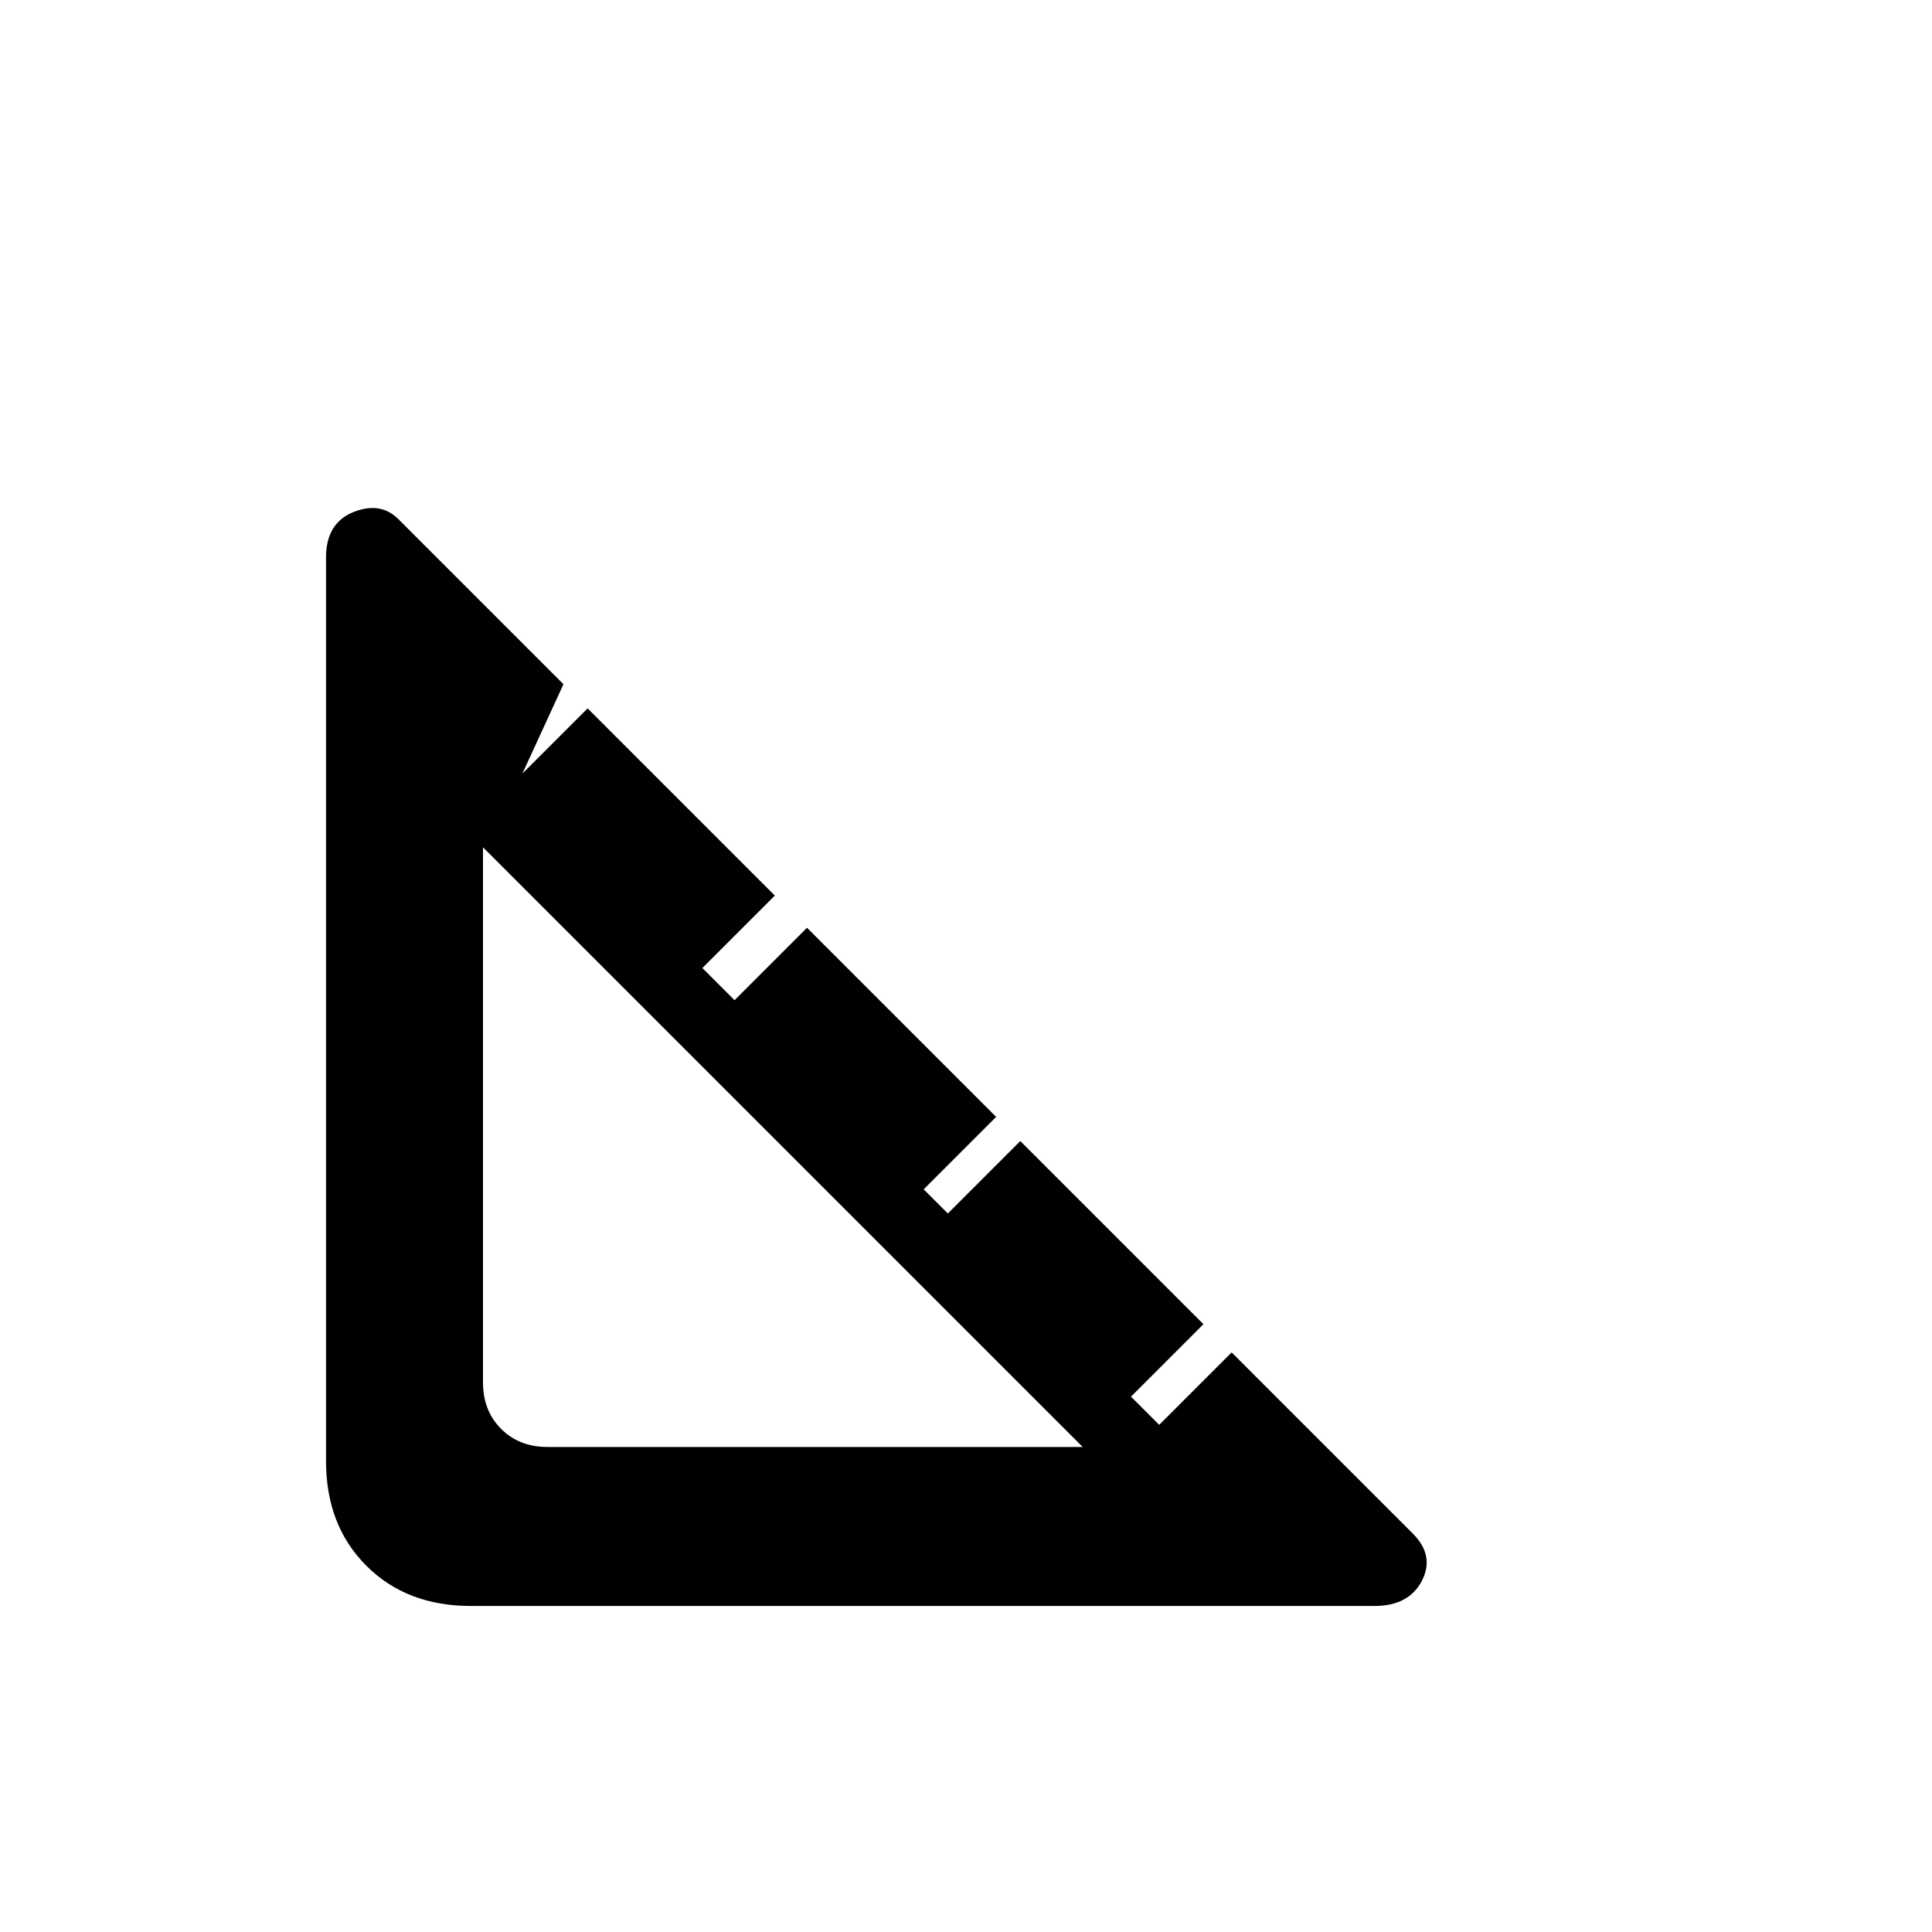 <svg xmlns="http://www.w3.org/2000/svg" height="20" width="20"><path d="M14.229 16.625H4.875q-.667 0-1.083-.417-.417-.416-.417-1.083V5.771q0-.354.281-.469.282-.114.469.073l1.708 1.708-.479 1.042-.021-.042.75-.75 1.938 1.938-.75.75.333.333.75-.75 1.958 1.958-.75.75.25.25.75-.75 1.896 1.896-.75.75.292.292.75-.75 1.875 1.875q.229.229.094.49-.136.26-.49.26ZM5 8.771v5.541q0 .292.188.48.187.187.479.187h5.541Z"/></svg>